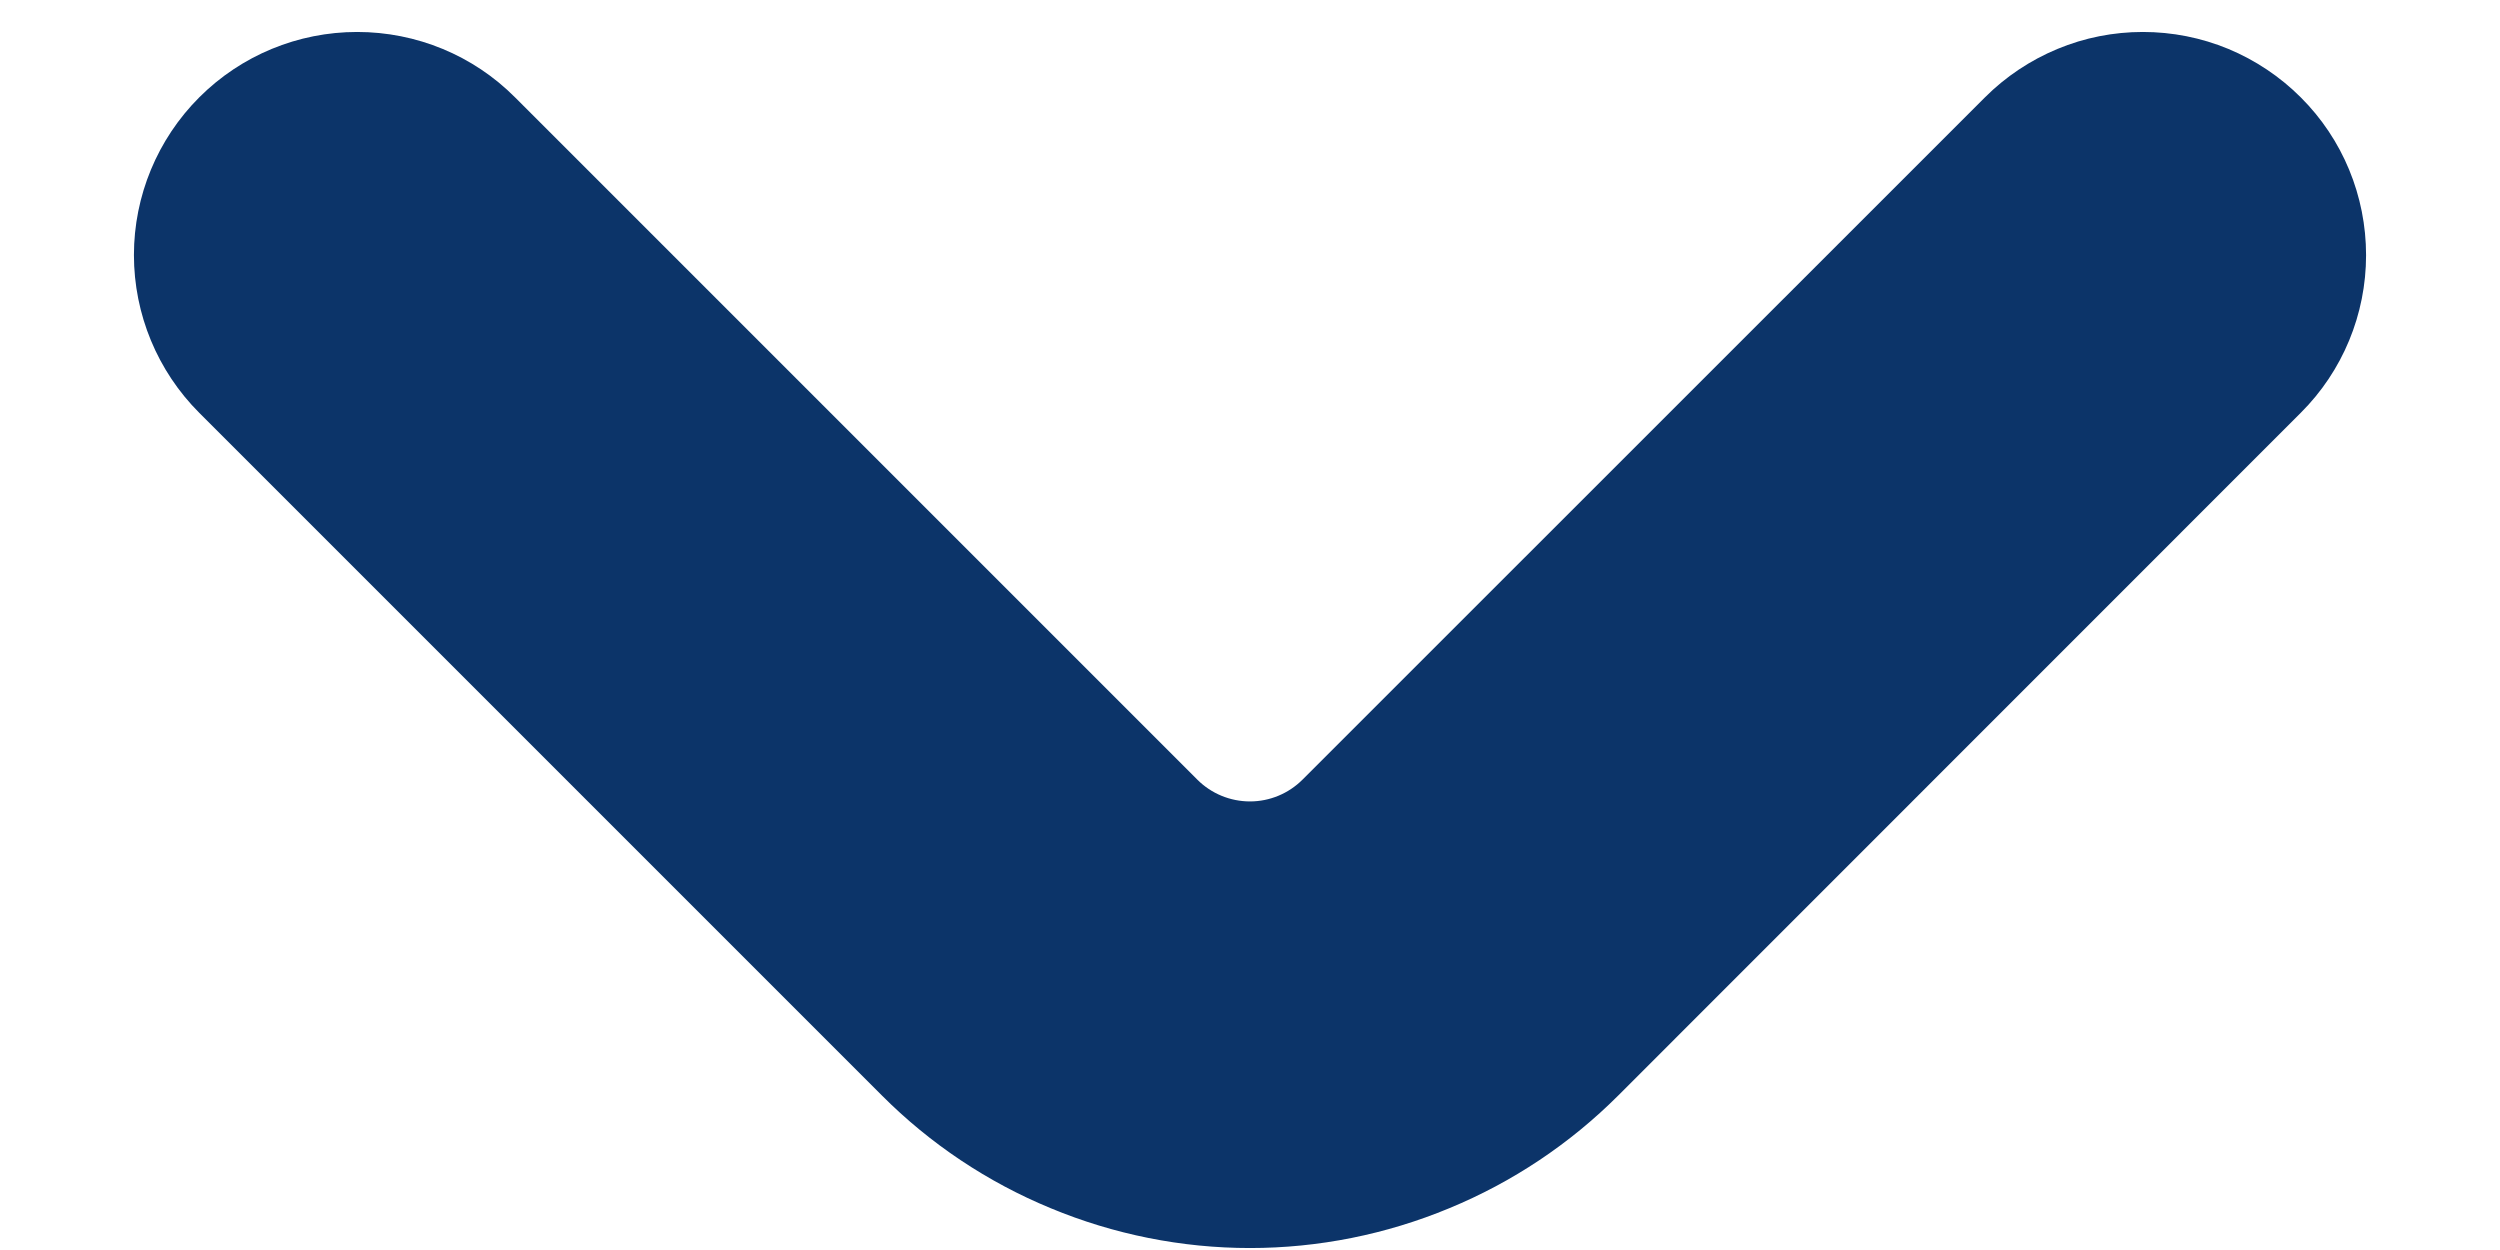 <svg width="14" height="7" viewBox="0 0 14 7" fill="none" xmlns="http://www.w3.org/2000/svg">
<path d="M12.884 0.545C12.768 0.429 12.63 0.337 12.479 0.274C12.327 0.211 12.164 0.179 12 0.179C11.836 0.179 11.673 0.211 11.522 0.274C11.37 0.337 11.232 0.429 11.116 0.545L7.294 4.366C7.216 4.444 7.11 4.488 7 4.488C6.889 4.488 6.783 4.444 6.705 4.366L2.884 0.545C2.65 0.31 2.332 0.179 2 0.179C1.669 0.179 1.351 0.31 1.116 0.545C0.882 0.779 0.75 1.097 0.75 1.428C0.75 1.76 0.882 2.078 1.116 2.312L4.938 6.134C5.208 6.405 5.53 6.62 5.884 6.766C6.238 6.913 6.617 6.989 7 6.989C7.383 6.989 7.762 6.913 8.116 6.766C8.47 6.62 8.792 6.405 9.063 6.134L12.884 2.312C13.119 2.078 13.25 1.76 13.25 1.429C13.25 1.097 13.119 0.779 12.884 0.545Z" fill="#0C3469"/>
</svg>
